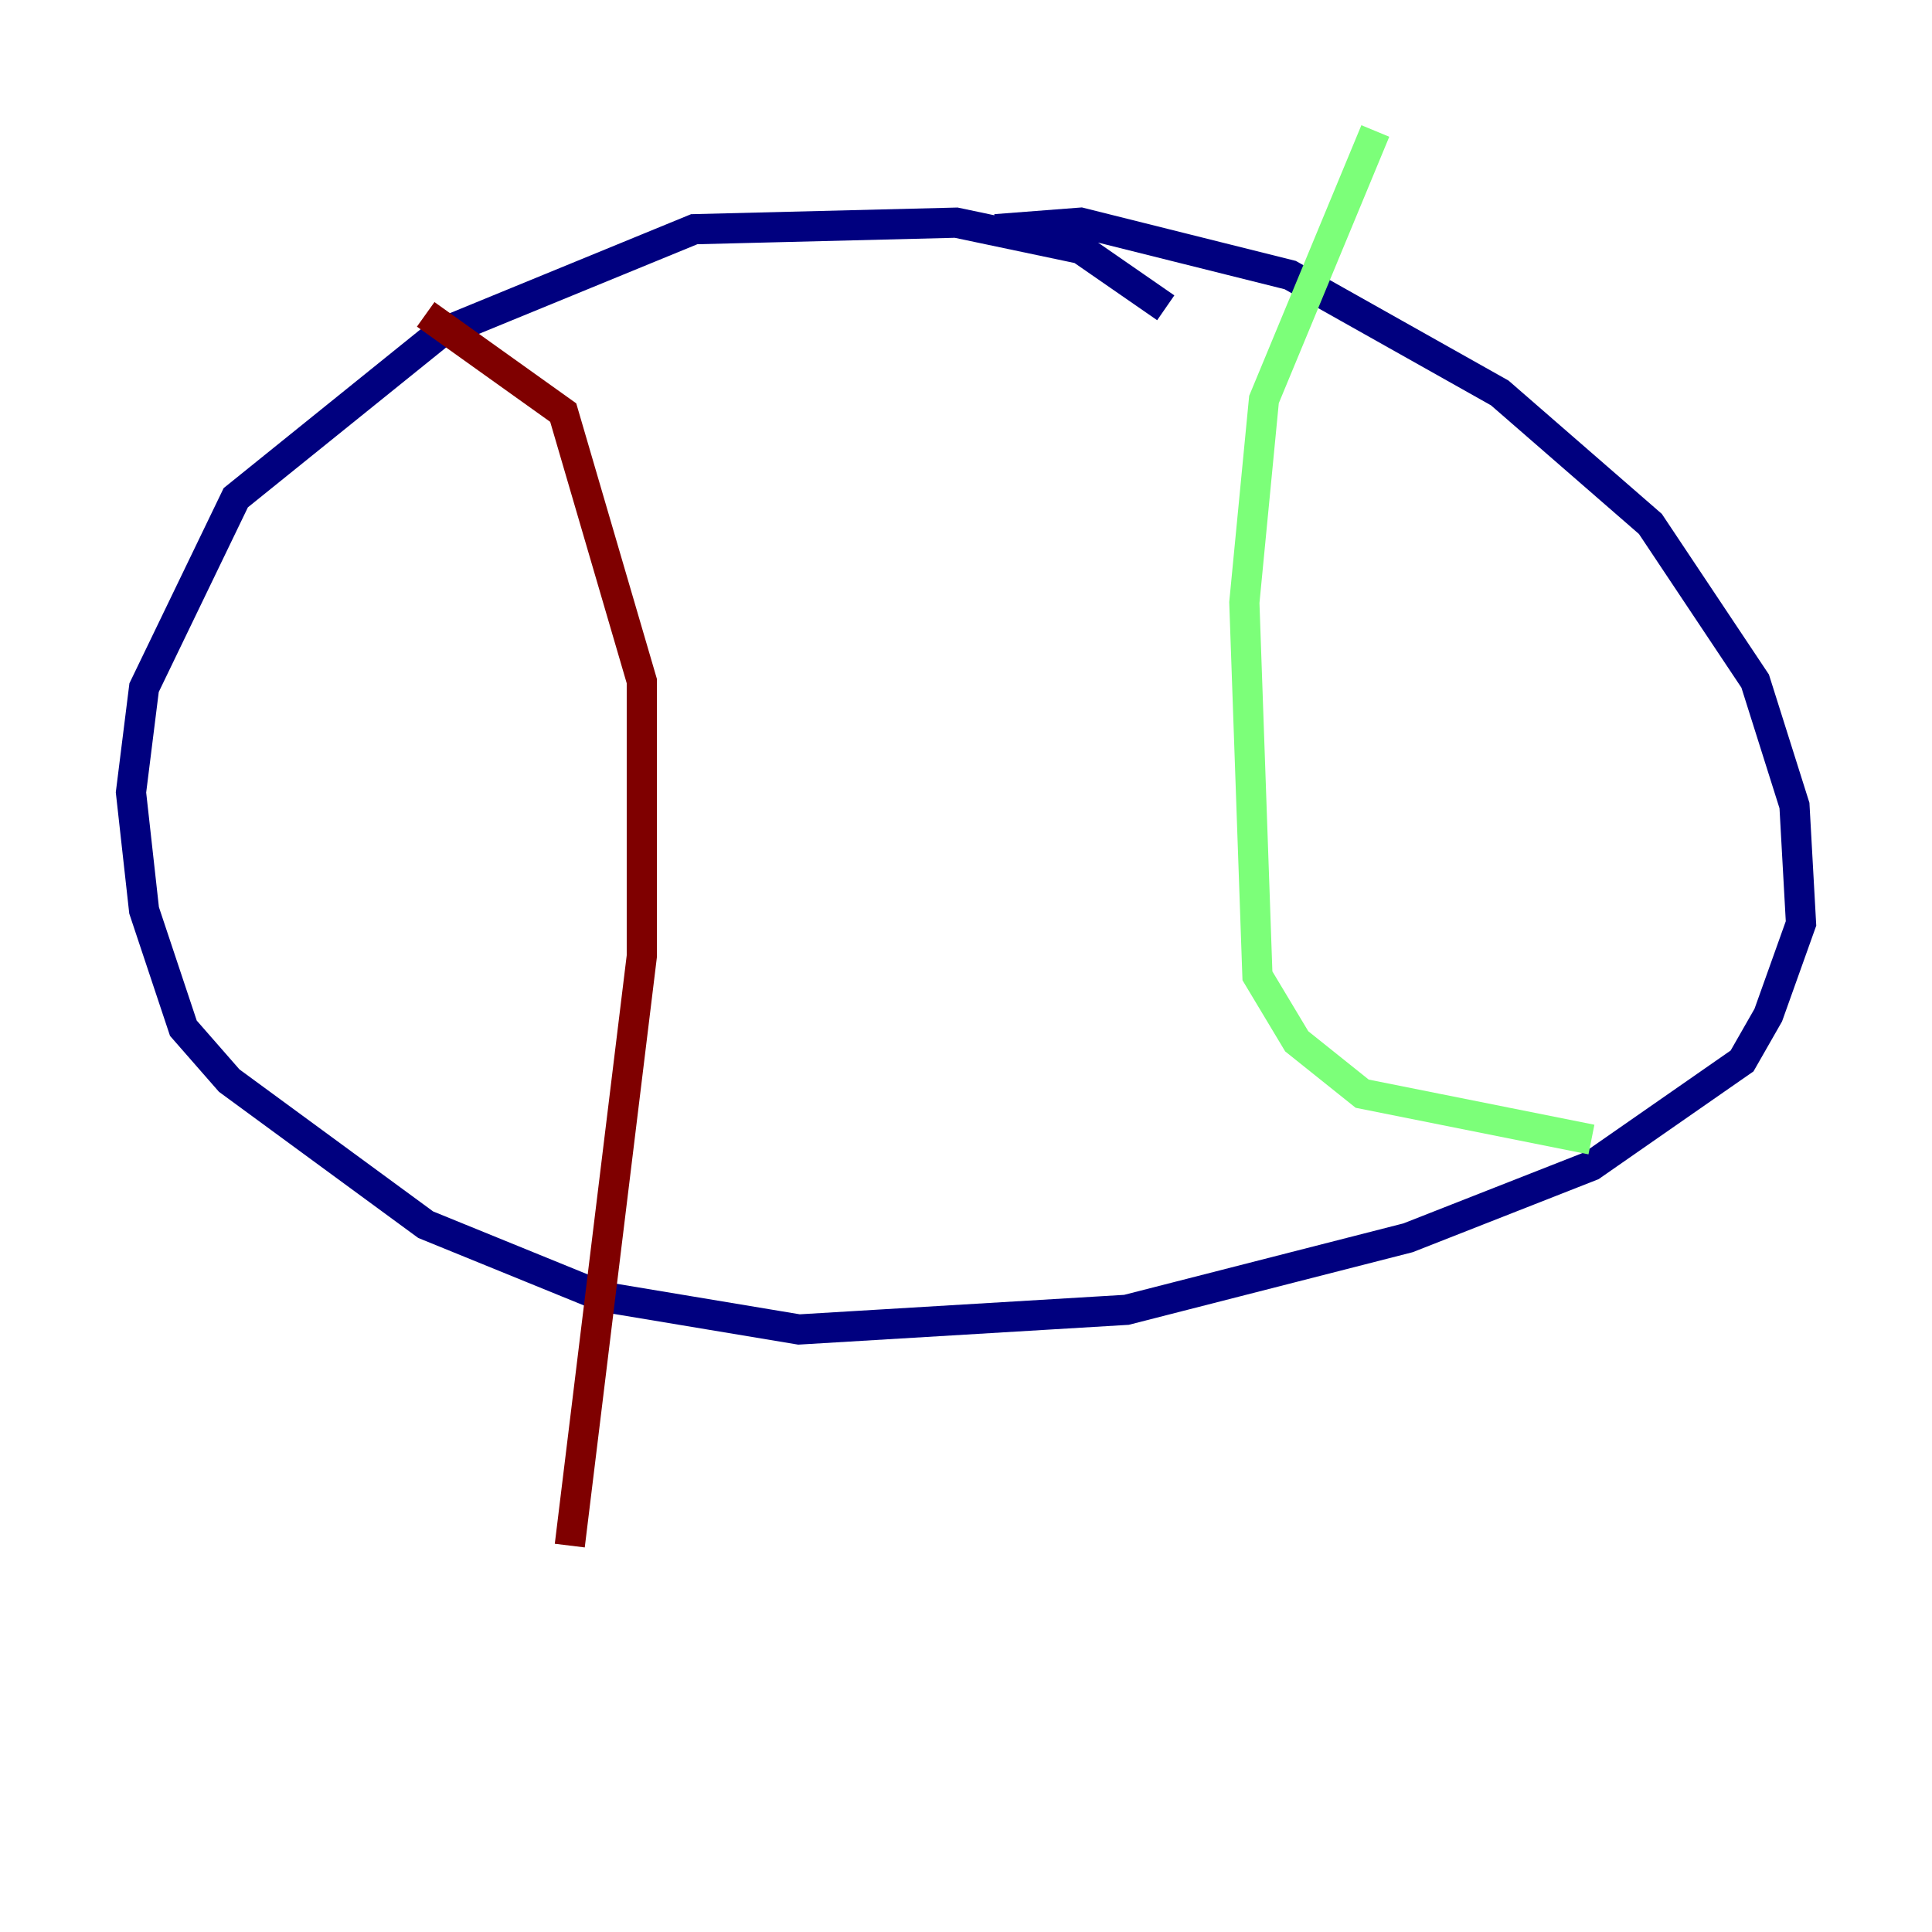 <?xml version="1.0" encoding="utf-8" ?>
<svg baseProfile="tiny" height="128" version="1.2" viewBox="0,0,128,128" width="128" xmlns="http://www.w3.org/2000/svg" xmlns:ev="http://www.w3.org/2001/xml-events" xmlns:xlink="http://www.w3.org/1999/xlink"><defs /><polyline fill="none" points="77.234,20.393 71.593,16.488 63.349,14.752 45.993,15.186 29.071,22.129 15.62,32.976 9.546,45.559 8.678,52.502 9.546,60.312 12.149,68.122 15.186,71.593 28.203,81.139 39.919,85.912 52.936,88.081 74.63,86.78 93.288,82.007 105.437,77.234 115.417,70.291 117.153,67.254 119.322,61.18 118.888,53.37 116.285,45.125 109.342,34.712 99.363,26.034 85.478,18.224 71.593,14.752 65.953,15.186" stroke="#00007f" stroke-width="2" /><polyline fill="none" points="91.119,8.678 83.742,26.468 82.441,39.919 83.308,64.651 85.912,68.99 90.251,72.461 105.437,75.498" stroke="#7cff79" stroke-width="2" /><polyline fill="none" points="28.203,20.827 37.315,27.336 42.522,45.125 42.522,63.349 37.749,102.4" stroke="#7f0000" stroke-width="2" /></svg>